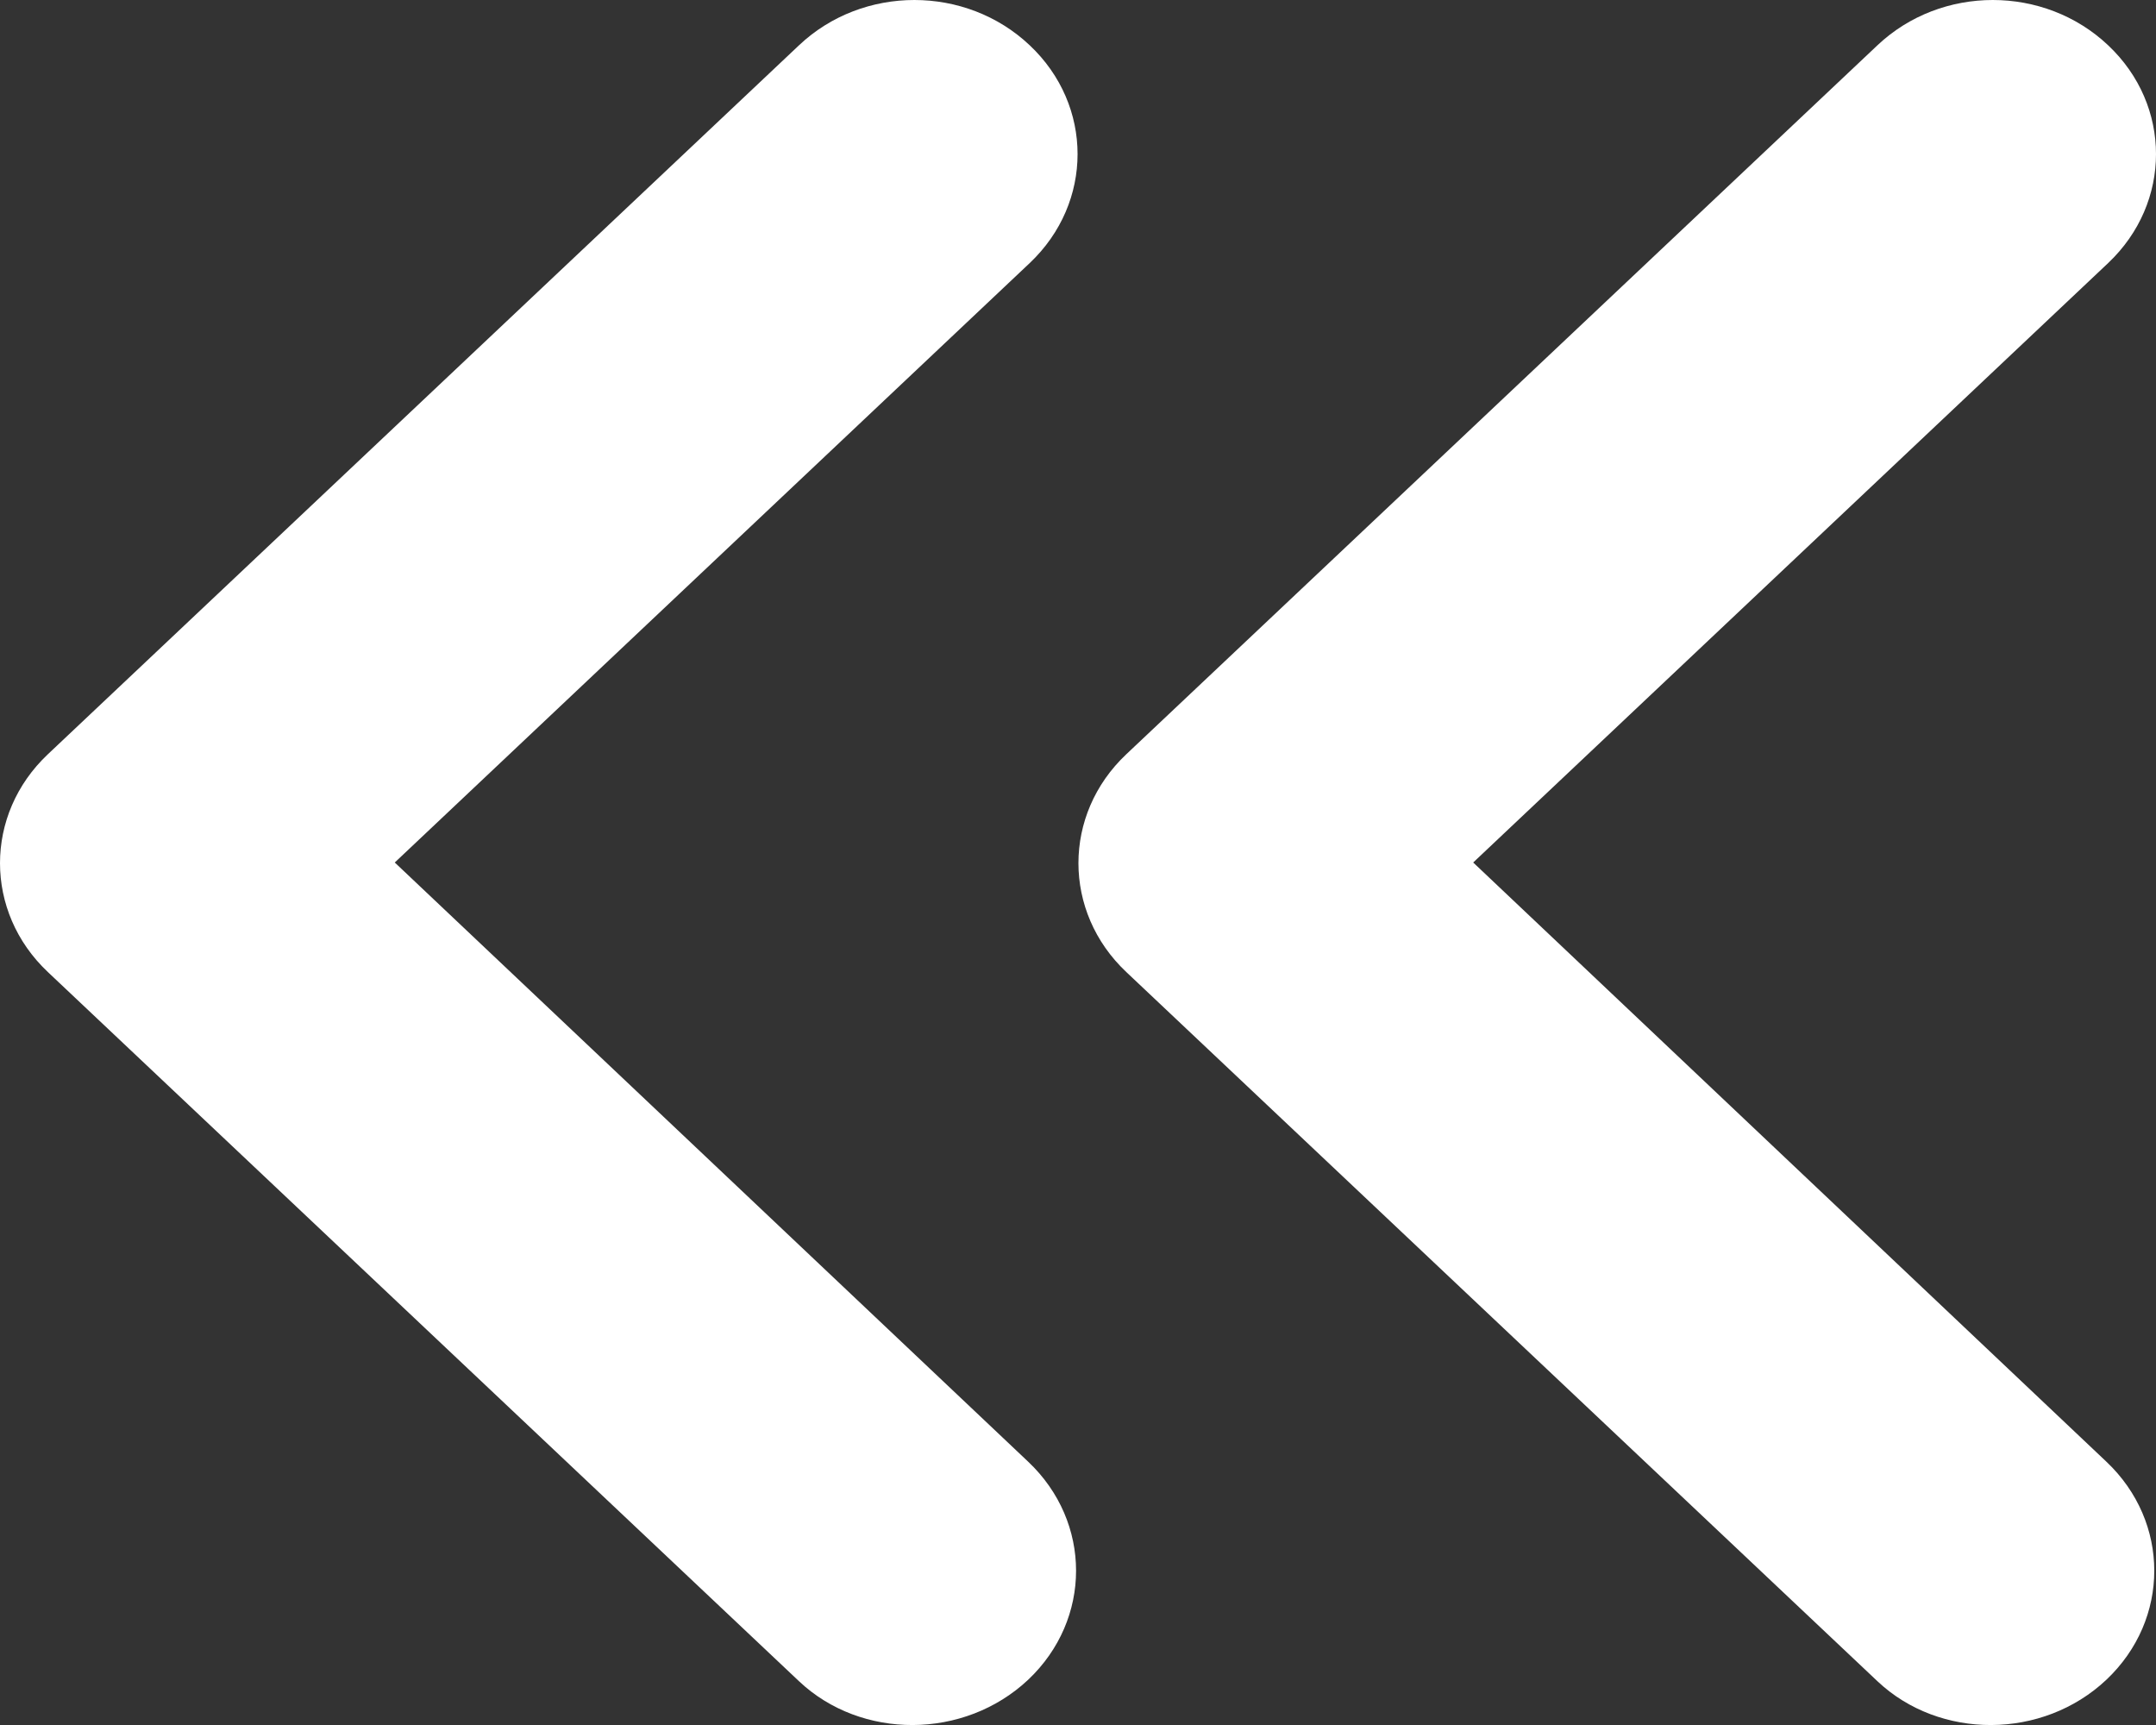 <svg width="10" height="8" viewBox="0 0 10 8" fill="none" xmlns="http://www.w3.org/2000/svg">
<rect x="0" y="0" width="10" height="8" fill="#333333" stroke="none"/>
<path d="M9.77 7.79C10.066 7.51 10.066 7.059 9.77 6.779L6.833 4L9.778 1.22C10.074 0.94 10.074 0.489 9.778 0.21C9.482 -0.07 9.004 -0.07 8.708 0.21L5.224 3.498C4.928 3.777 4.928 4.229 5.224 4.508L8.708 7.797C8.996 8.069 9.474 8.069 9.77 7.79Z" fill="#fff"/>
<path d="M4.769 7.79C5.065 7.51 5.065 7.059 4.769 6.779L1.831 4L4.776 1.22C5.072 0.94 5.072 0.489 4.776 0.21C4.48 -0.07 4.002 -0.07 3.706 0.21L0.222 3.498C-0.074 3.777 -0.074 4.229 0.222 4.508L3.706 7.797C3.994 8.069 4.472 8.069 4.769 7.79Z" fill="#fff"/>
</svg>
